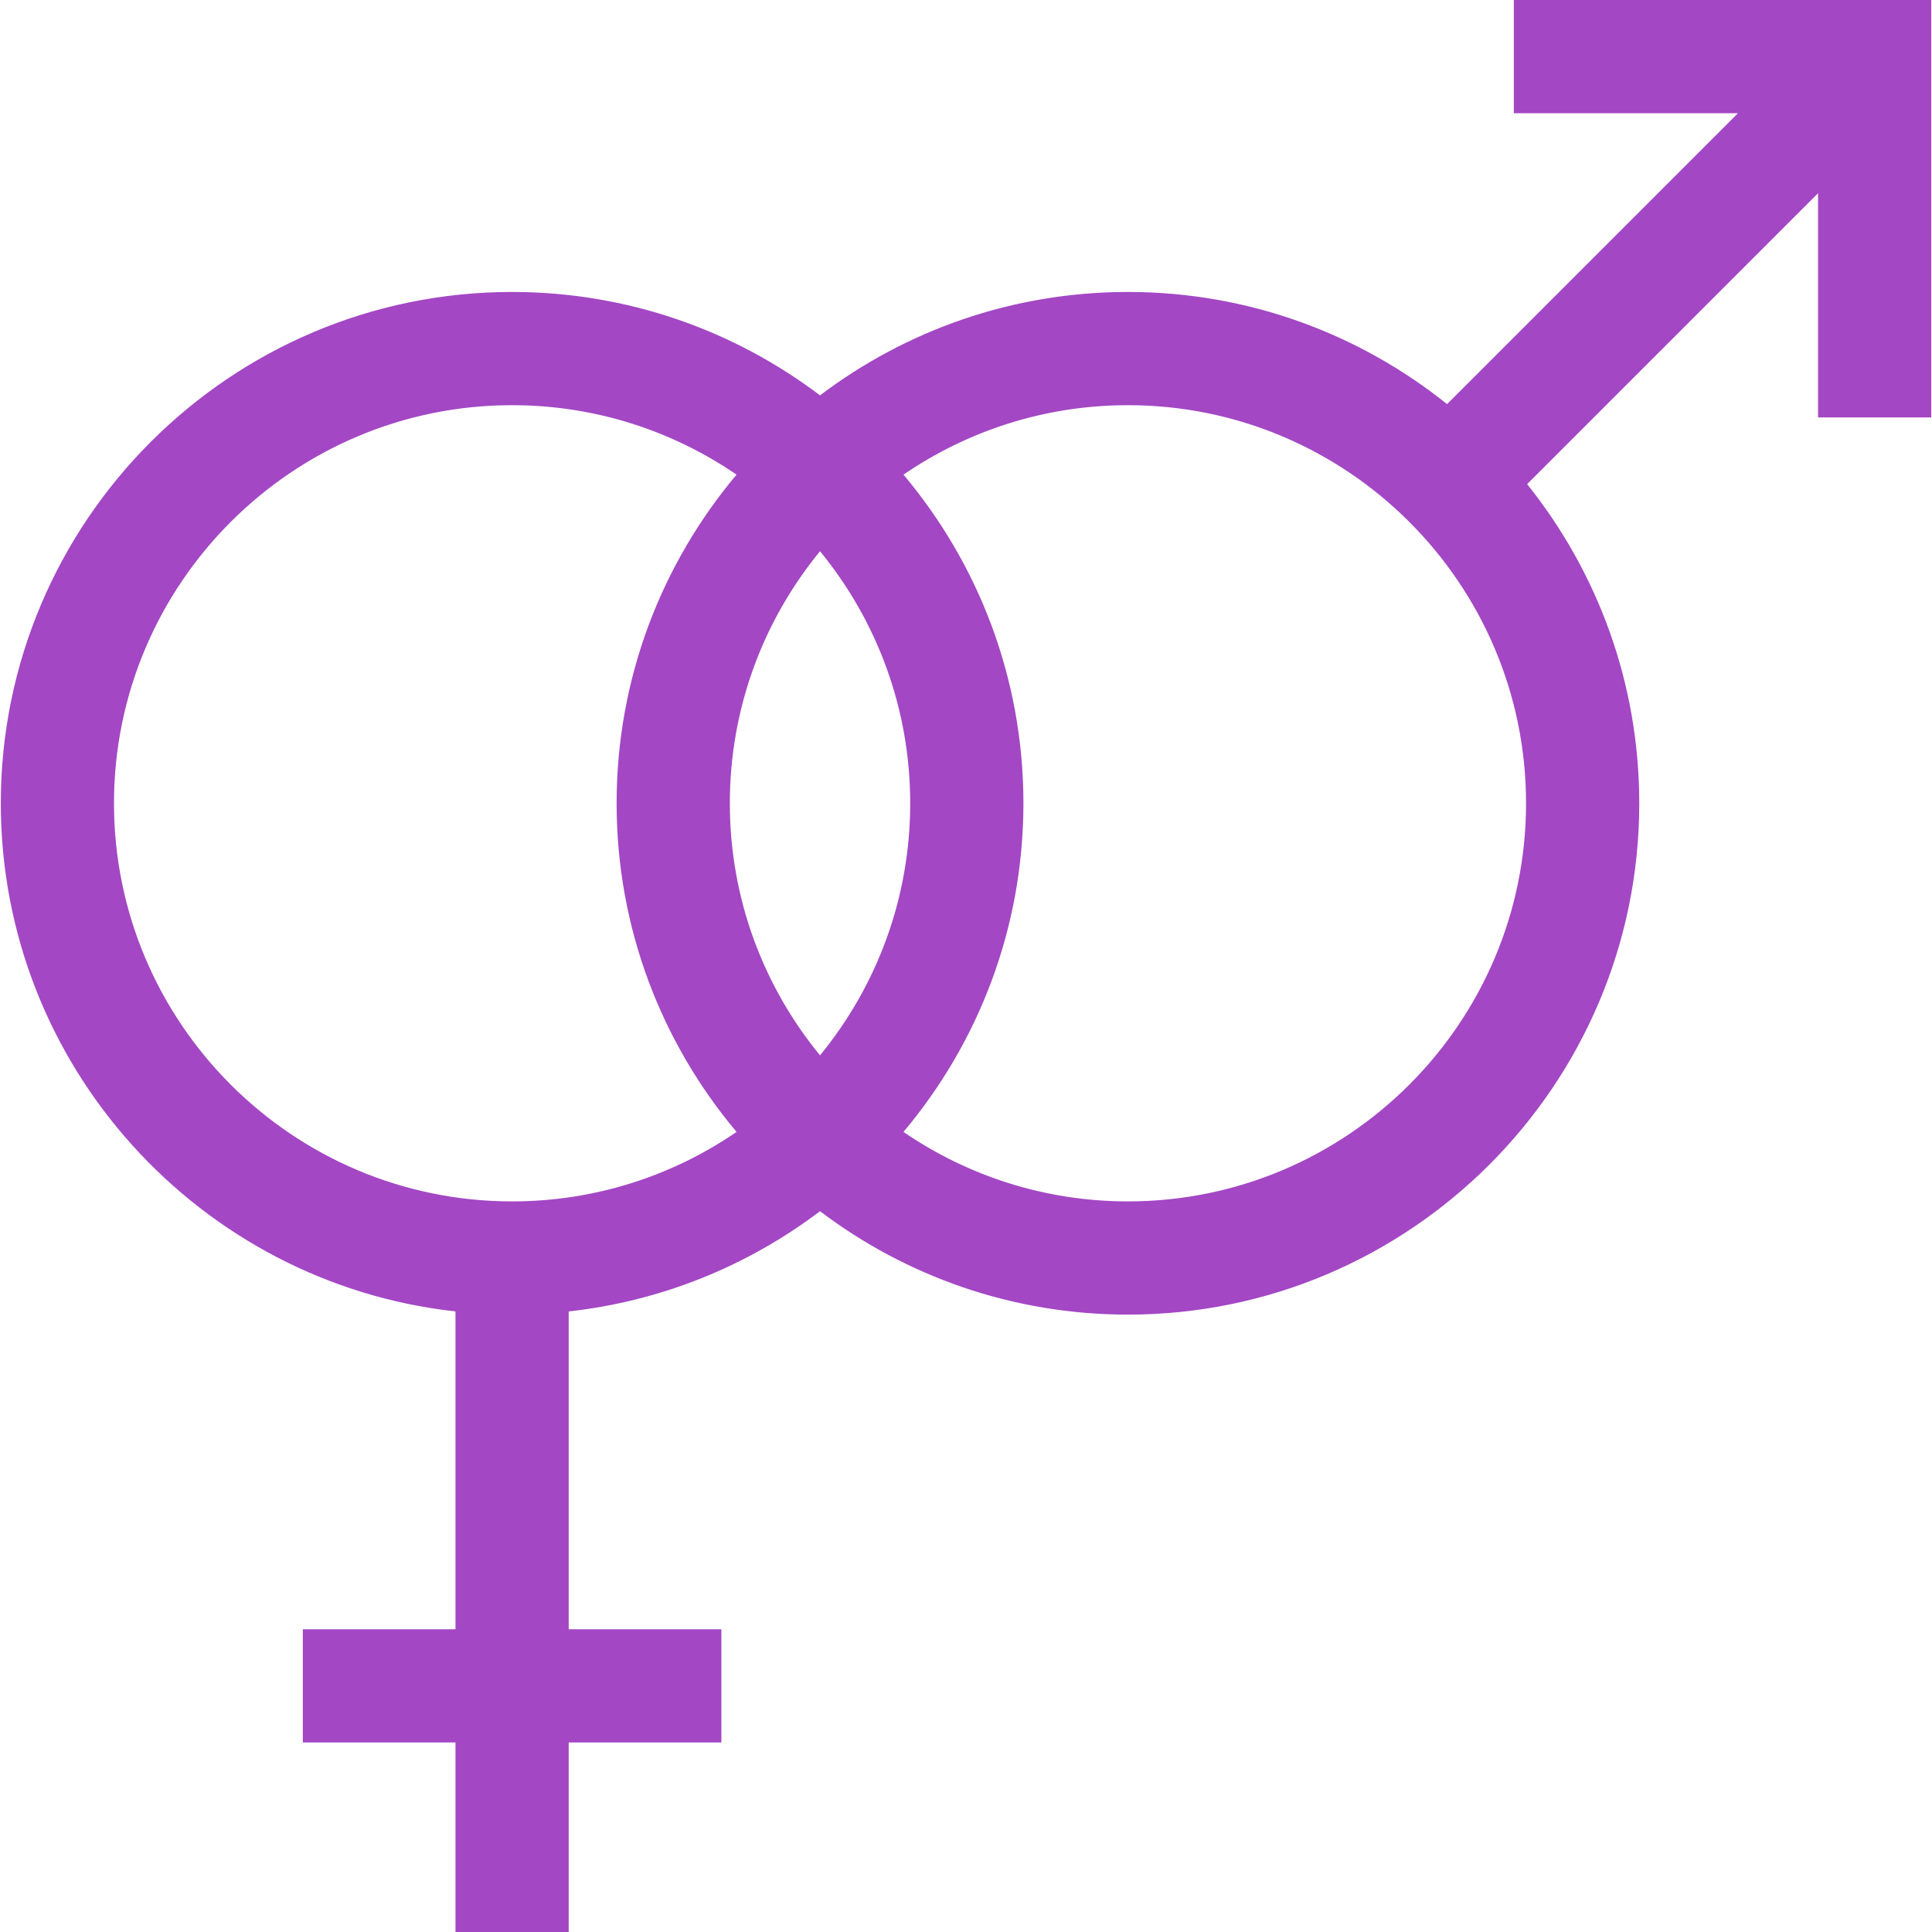 <svg width="50" height="50" viewBox="0 0 50 50" fill="none" xmlns="http://www.w3.org/2000/svg">
<g clip-path="url(#clip0_41_1784)">
<path d="M39.178 0V2.93H44.979L37.45 10.459C35.185 8.644 32.313 7.556 29.191 7.556C26.201 7.556 23.44 8.554 21.222 10.232C19.004 8.554 16.243 7.556 13.253 7.556C5.957 7.556 0.021 13.493 0.021 20.789C0.021 27.59 5.179 33.209 11.788 33.94V42.165H7.837V45.095H11.788V50H14.718V45.095H18.669V42.165H14.718V33.94C17.142 33.672 19.371 32.747 21.222 31.346C23.44 33.025 26.201 34.022 29.191 34.022C36.488 34.022 42.424 28.086 42.424 20.789C42.424 17.668 41.337 14.796 39.522 12.53L47.051 5.001V10.803H49.98V0H39.178ZM21.222 27.312C19.764 25.535 18.888 23.262 18.888 20.789C18.888 18.316 19.764 16.044 21.222 14.266C22.68 16.044 23.556 18.316 23.556 20.789C23.556 23.262 22.68 25.534 21.222 27.312ZM2.95 20.789C2.95 15.108 7.572 10.486 13.253 10.486C15.406 10.486 17.407 11.151 19.062 12.284C17.126 14.586 15.958 17.553 15.958 20.789C15.958 24.025 17.126 26.992 19.062 29.294C17.407 30.428 15.406 31.092 13.253 31.092C7.572 31.092 2.95 26.47 2.95 20.789ZM29.191 31.092C27.038 31.092 25.037 30.428 23.382 29.294C25.318 26.992 26.486 24.025 26.486 20.789C26.486 17.553 25.318 14.586 23.382 12.284C25.037 11.151 27.038 10.486 29.191 10.486C34.872 10.486 39.494 15.108 39.494 20.789C39.494 26.47 34.872 31.092 29.191 31.092Z" fill="#A347C4"/>
</g>
<defs>
<clipPath id="clip0_41_1784">
<rect width="50" height="50" fill="white"/>
</clipPath>
</defs>
</svg>
